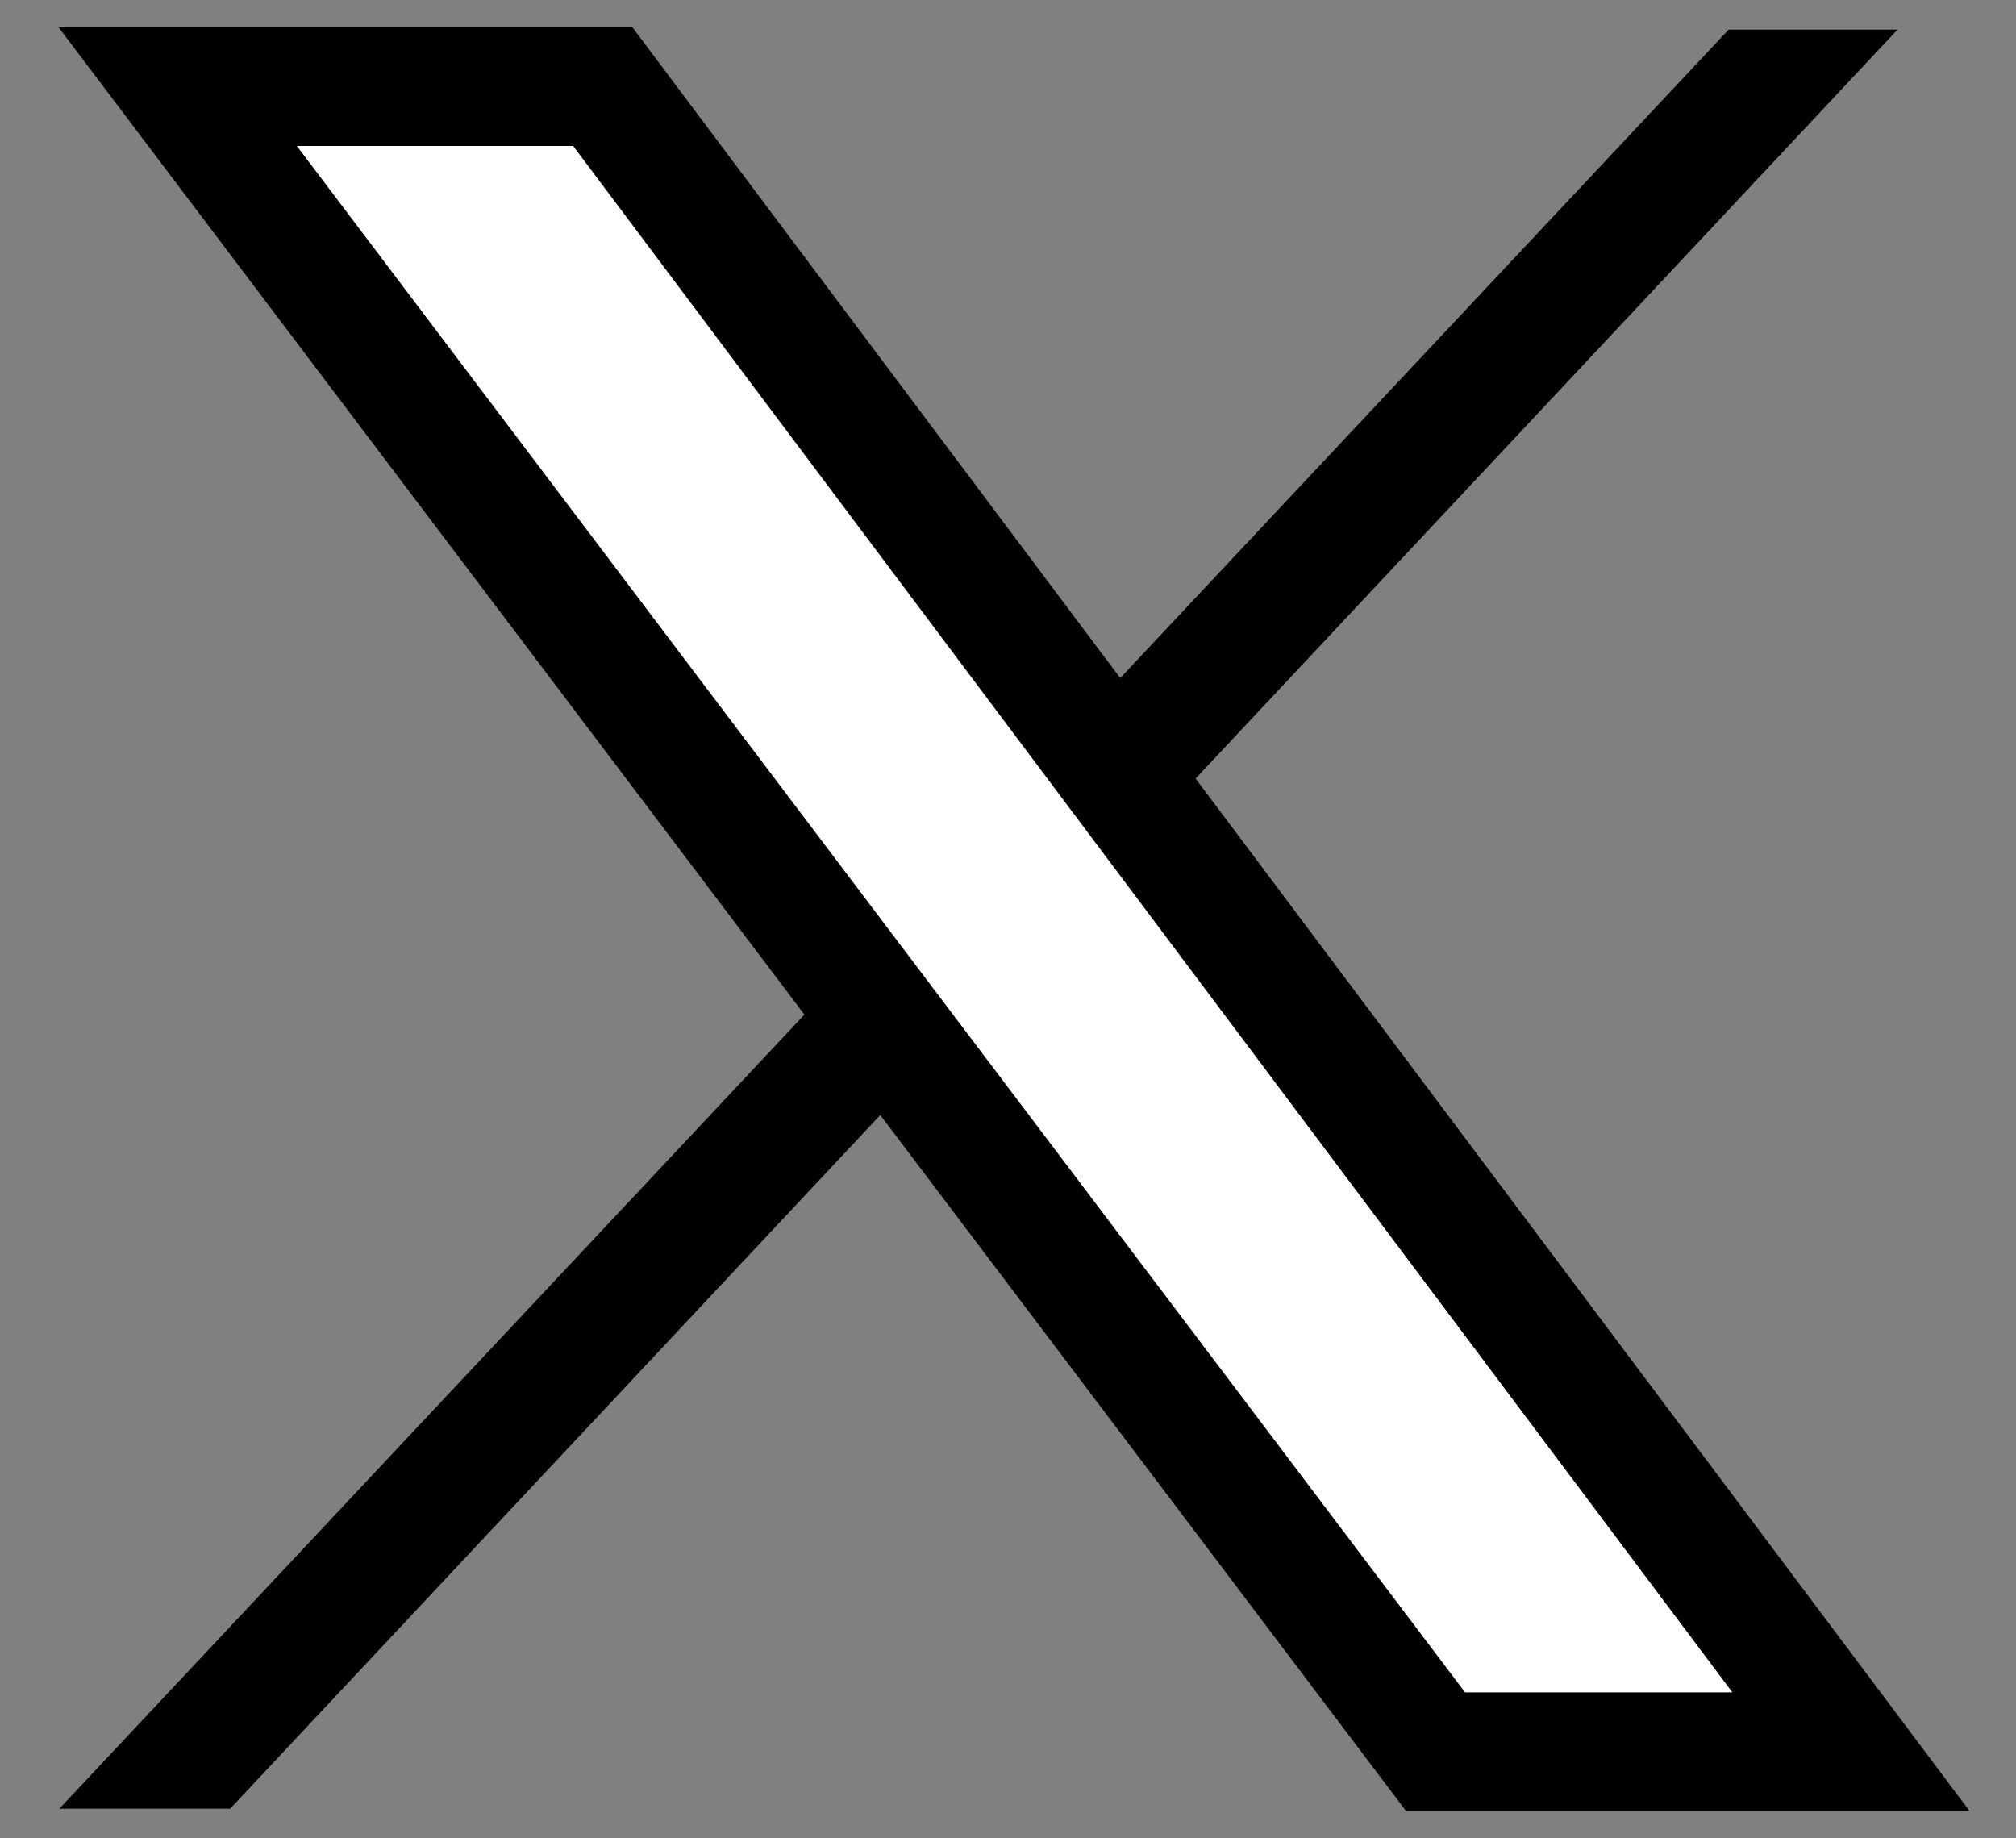 <svg width="34" height="31" viewBox="0 0 34 31" fill="none" xmlns="http://www.w3.org/2000/svg">
<rect x="0" y="0" width="34" height="31" fill="#808080" stroke="none"/>
<g id="Group 1081">
<path id="Vector 4" d="M3.882 30.5H1.001L29.153 0.5H32.001L3.882 30.5Z" fill="black"/>
<path id="Vector 3" d="M31.216 29.538H24.21L2.998 1.462H10.167L31.216 29.538Z" fill="white" stroke="black" stroke-width="2"/>
</g>
</svg>

